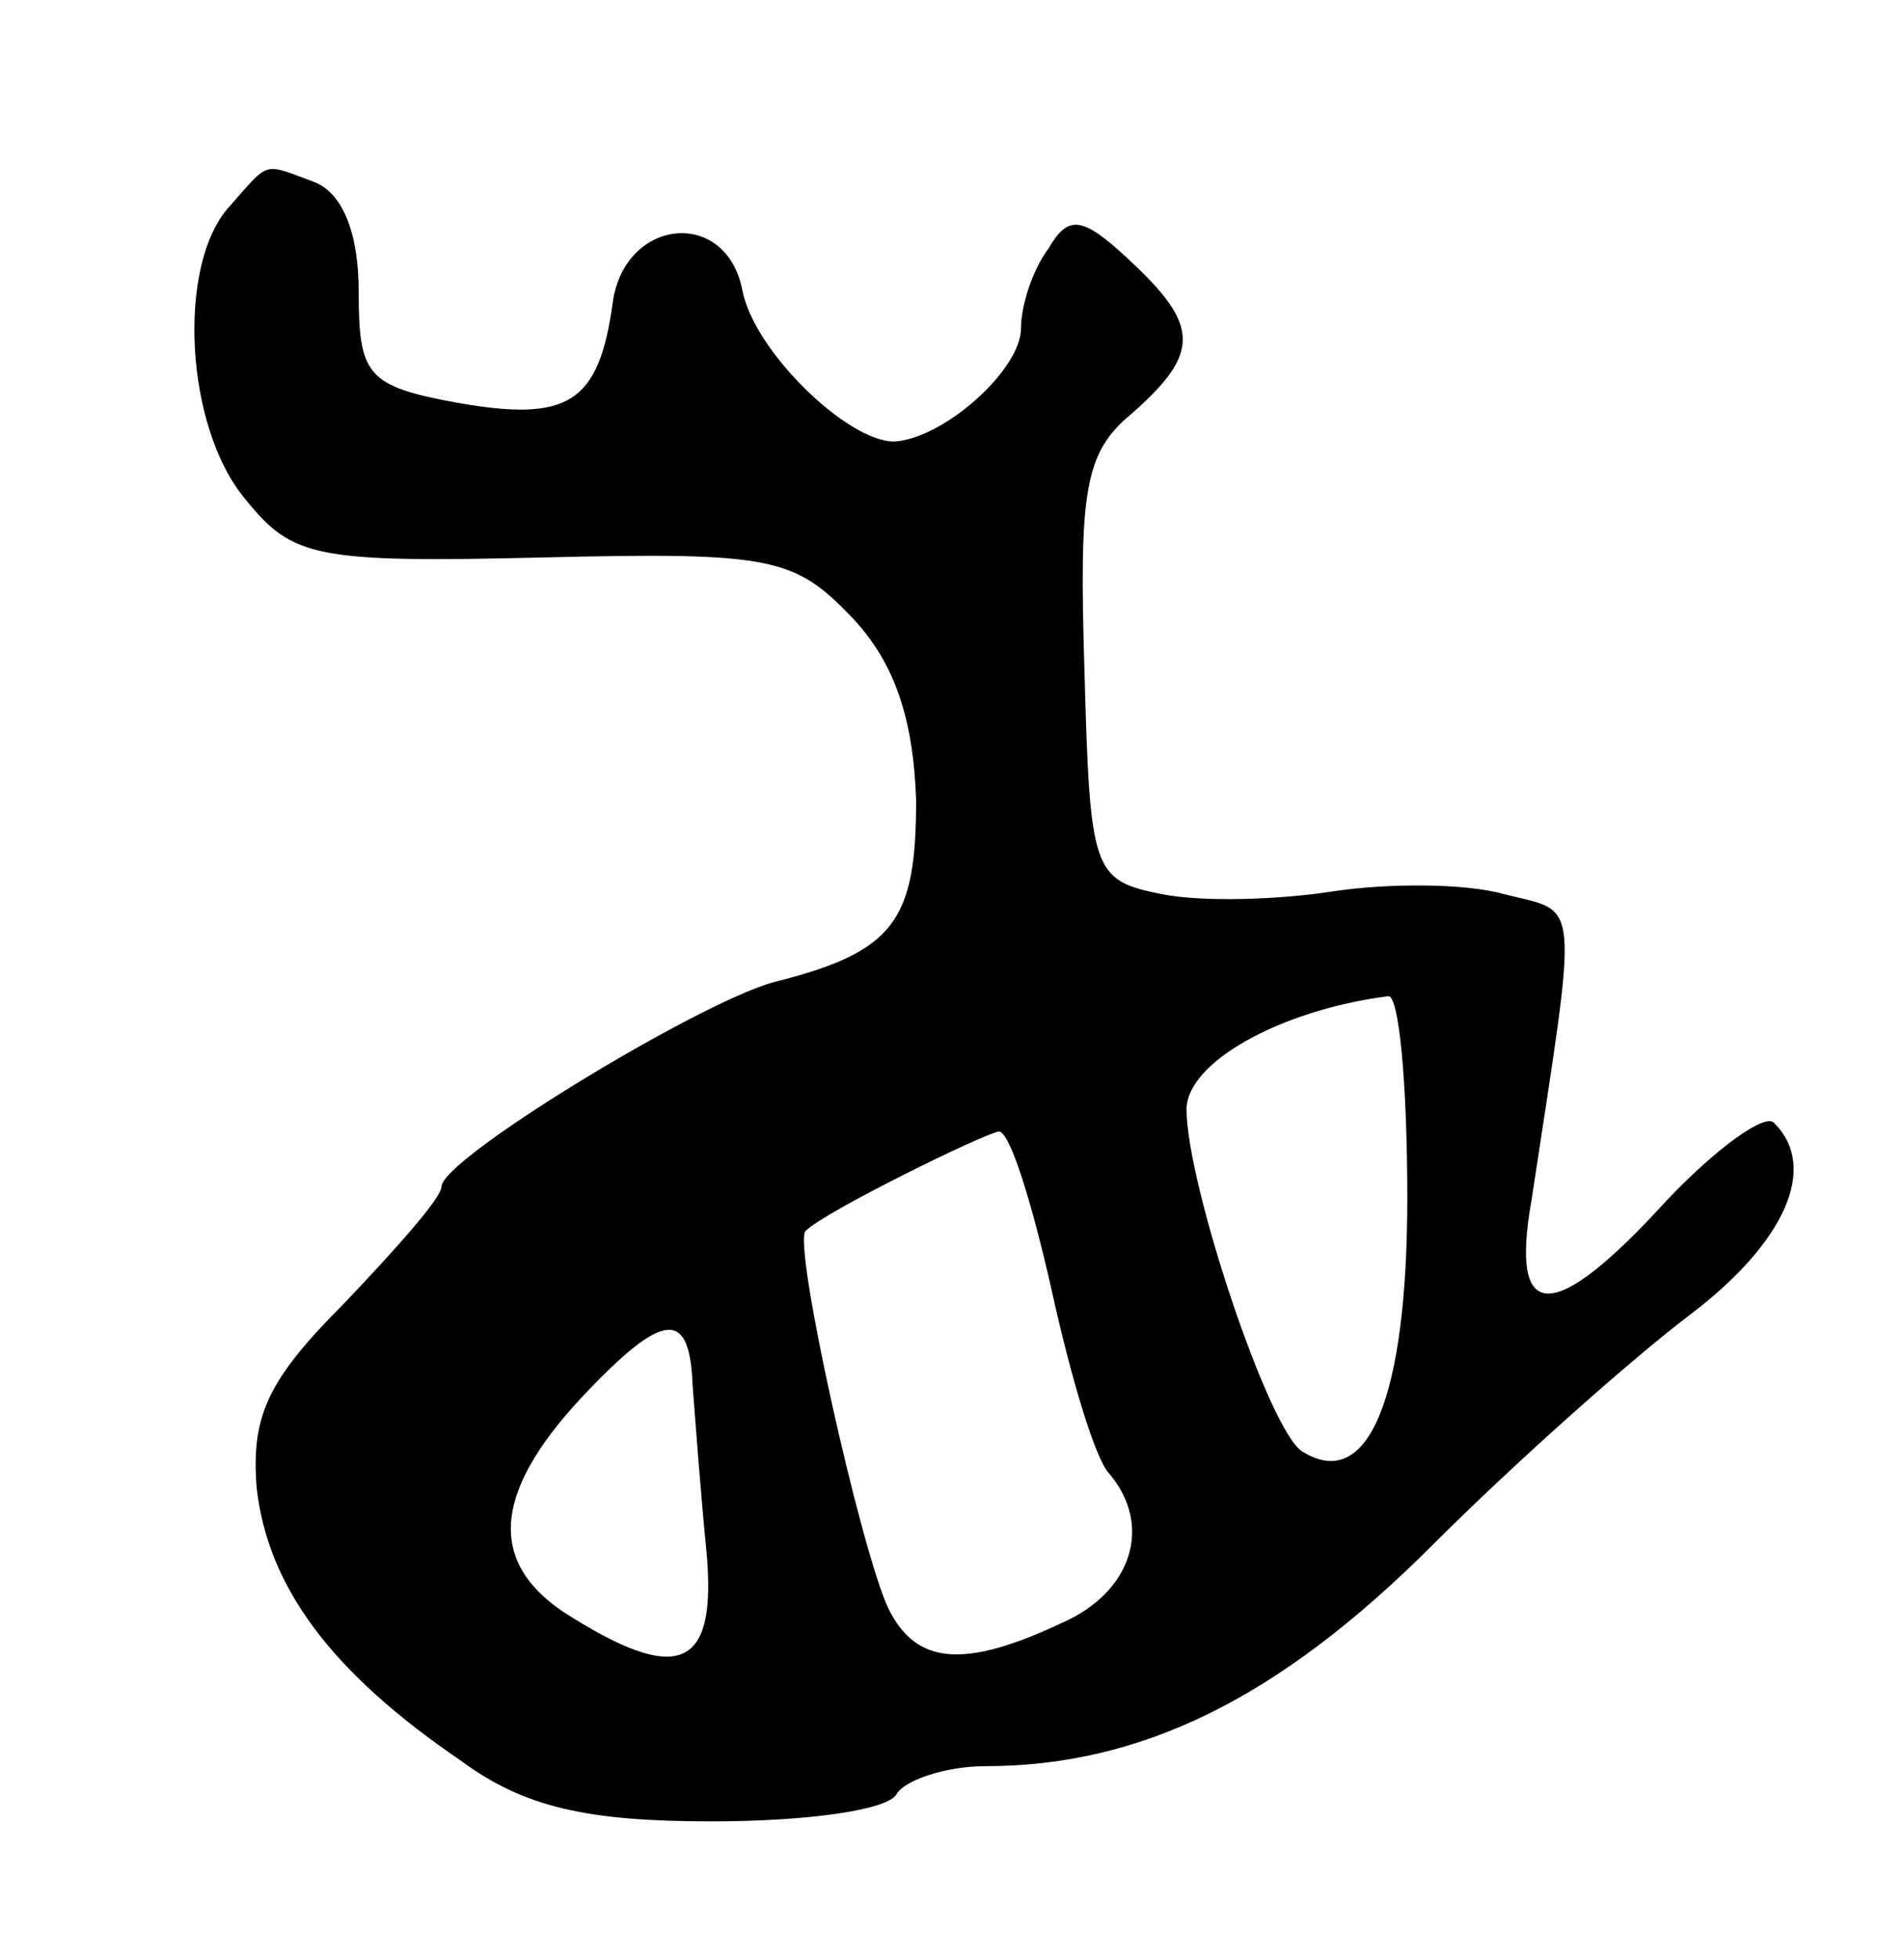 <svg version="1.0" xmlns="http://www.w3.org/2000/svg"
 width="69pt" height="71pt" viewBox="0 0 69 71"
 preserveAspectRatio="xMidYMid meet">
<g transform="translate(0,71) scale(0.1,-0.1)"
fill="#000000" stroke="none">
<path d="M83 635 c-19 -21 -16 -80 6 -106 17 -21 25 -23 108 -21 83 2 91 0
112 -22 15 -16 22 -36 23 -66 0 -44 -8 -55 -52 -66 -28 -8 -120 -64 -120 -74
0 -4 -16 -22 -35 -42 -28 -28 -34 -41 -32 -67 4 -36 27 -67 74 -99 23 -17 46
-22 91 -22 34 0 64 4 67 10 3 5 18 10 32 10 56 0 106 24 162 80 31 31 74 69
94 84 34 26 46 53 30 69 -3 4 -21 -9 -39 -28 -41 -45 -57 -45 -49 0 17 112 18
104 -10 111 -14 4 -42 4 -62 1 -19 -3 -47 -4 -62 -1 -25 5 -26 8 -28 81 -2 65
0 79 17 93 25 22 25 32 -1 56 -17 16 -22 16 -29 4 -6 -8 -10 -21 -10 -29 0
-15 -28 -40 -46 -41 -17 0 -51 33 -55 55 -6 30 -43 26 -47 -5 -5 -36 -16 -43
-56 -36 -33 6 -36 10 -36 40 0 22 -6 36 -16 40 -19 7 -16 8 -31 -9z m427 -359
c0 -72 -14 -107 -38 -92 -12 7 -42 97 -42 124 0 17 34 36 73 41 4 1 7 -32 7
-73z m-129 -33 c7 -32 16 -62 21 -67 16 -19 8 -43 -17 -54 -36 -17 -53 -15
-63 5 -10 21 -35 133 -30 137 7 7 64 35 70 36 4 0 12 -26 19 -57z m-130 -35
c1 -13 3 -40 5 -60 4 -43 -10 -49 -52 -22 -28 19 -25 45 10 81 27 28 36 28 37
1z"/>
</g>
</svg>
